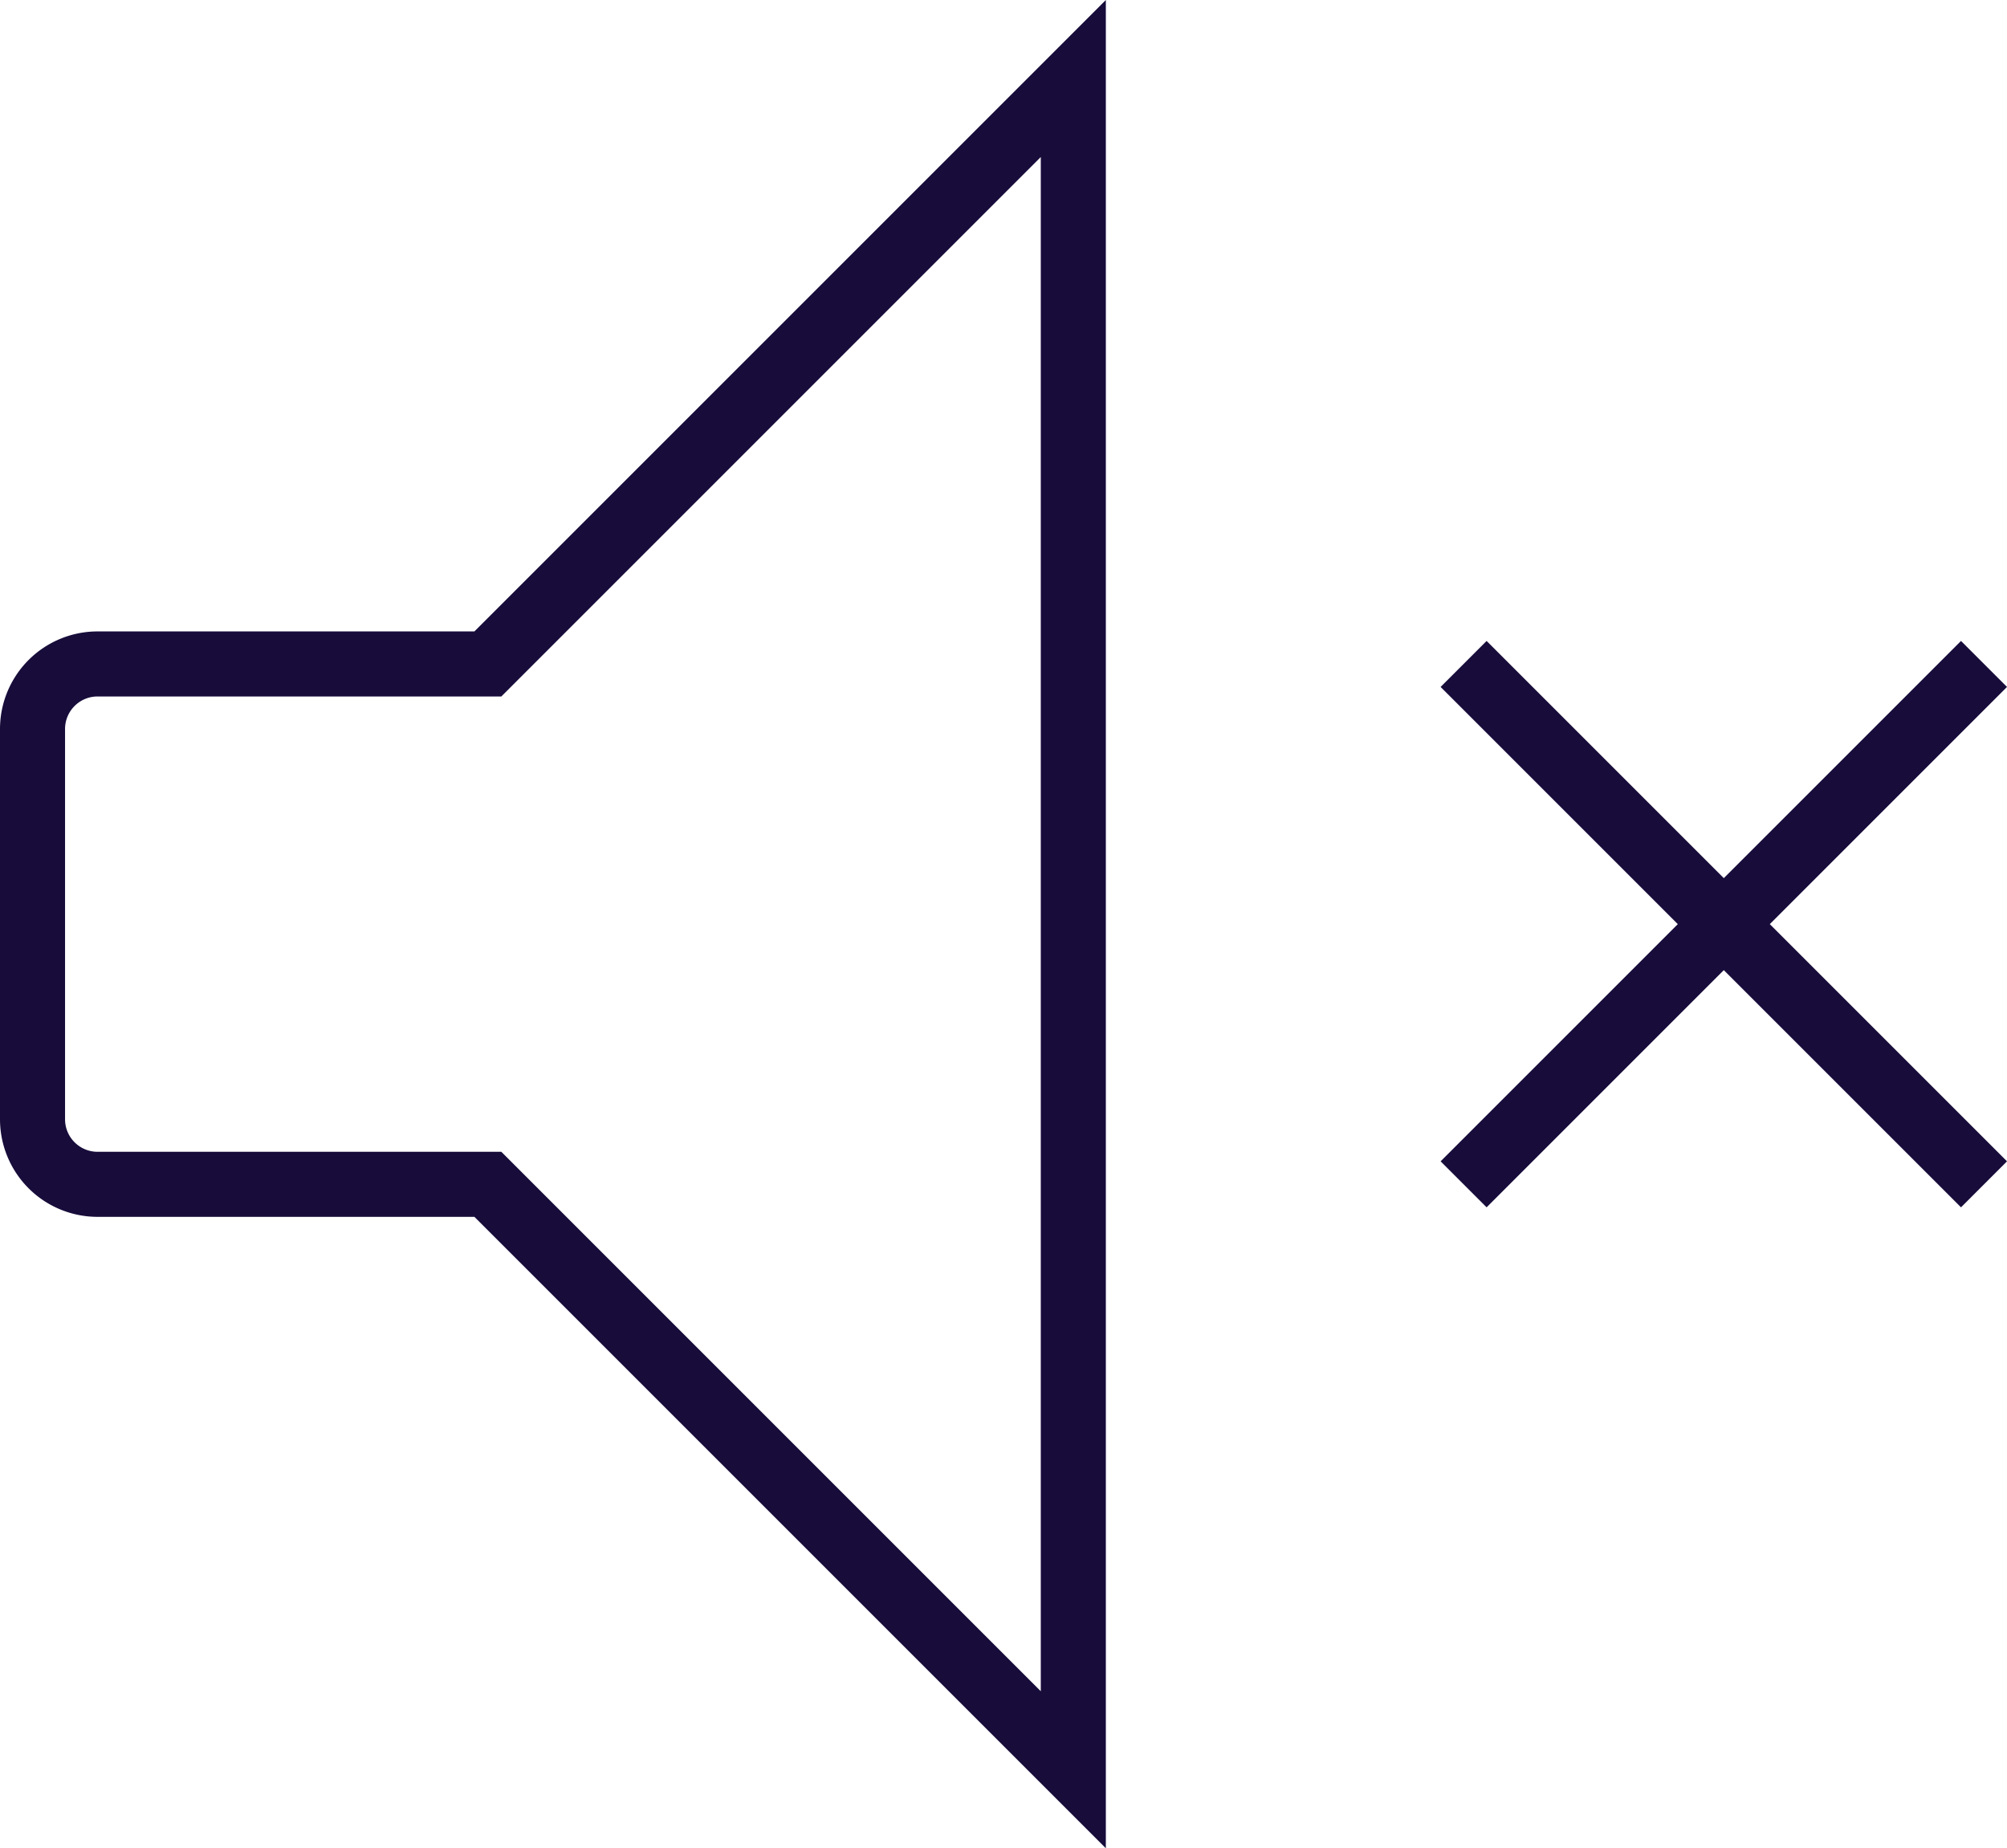<svg xmlns="http://www.w3.org/2000/svg" width="61.707" height="56.829" viewBox="0 0 61.707 56.829"><defs><style>.a{fill:none;stroke:#170c3a;stroke-miterlimit:10;stroke-width:2px;}</style></defs><g transform="translate(-1478 -4146.586)"><path class="a" d="M34,6,16,24H4a2,2,0,0,0-2,2V38a2,2,0,0,0,2,2H16L34,58Z" transform="translate(1477 4143)"/><path class="a" d="M46,24,62,40m0-16L46,40" transform="translate(1477 4143)"/></g></svg>